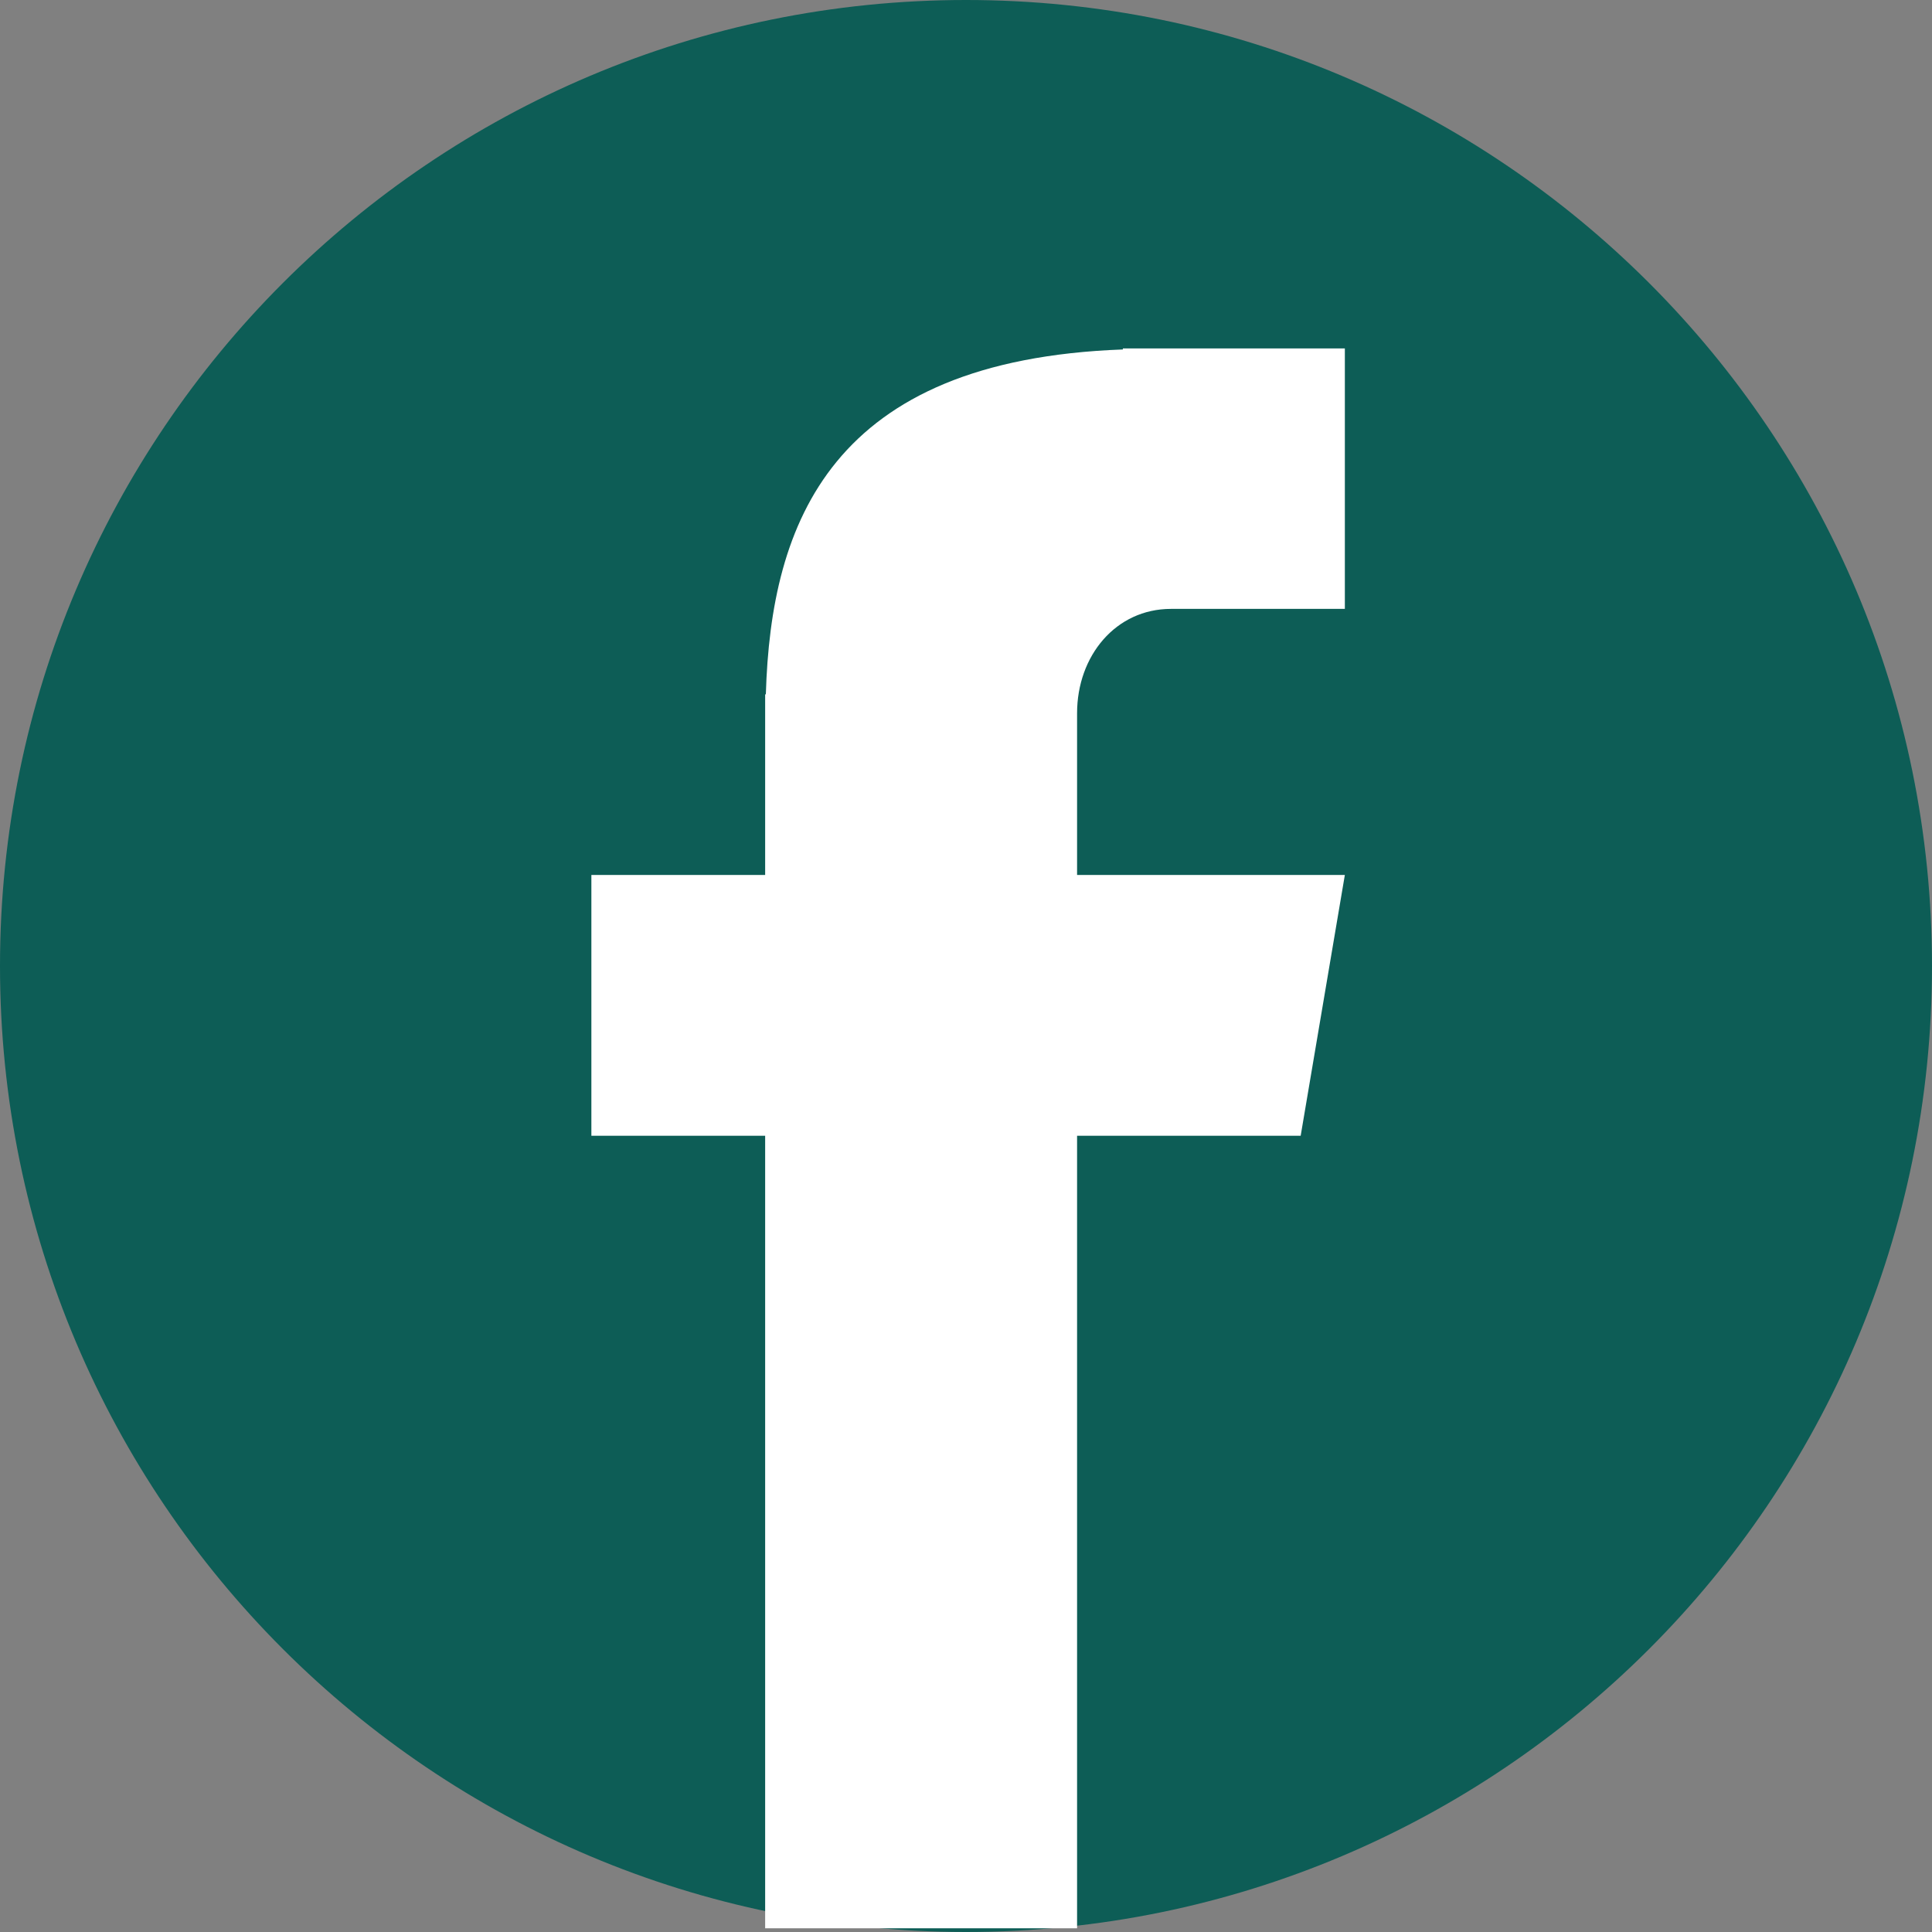 <svg xmlns="http://www.w3.org/2000/svg" xmlns:xlink="http://www.w3.org/1999/xlink" width="100" zoomAndPan="magnify" viewBox="0 0 75 75" height="100" preserveAspectRatio="xMidYMid meet" version="1.0"><rect x="0" y="0" width="75" height="75" fill="#808080" stroke="none"/><defs><clipPath id="2fd6e8f062"><path d="M 37.5 0 C 16.789 0 0 16.789 0 37.5 C 0 58.211 16.789 75 37.5 75 C 58.211 75 75 58.211 75 37.5 C 75 16.789 58.211 0 37.5 0 Z M 37.5 0 " clip-rule="nonzero"/></clipPath><clipPath id="d40dc10b91"><path d="M 22.957 13.441 L 52.207 13.441 L 52.207 74.941 L 22.957 74.941 Z M 22.957 13.441 " clip-rule="nonzero"/></clipPath></defs><g clip-path="url(#2fd6e8f062)"><rect x="-7.5" width="90" fill="#0d5d56" y="-7.5" height="90" fill-opacity="1"/></g><g clip-path="url(#d40dc10b91)"><path fill="#ffffff" d="M 45.457 23.637 L 52.207 23.637 L 52.207 13.527 L 43.59 13.527 L 43.59 13.566 C 32.262 13.98 29.926 20.285 29.73 26.953 L 29.703 26.953 L 29.703 33.965 L 22.957 33.965 L 22.957 44.09 L 29.703 44.09 L 29.703 74.855 L 41.812 74.855 L 41.812 44.09 L 50.492 44.09 L 52.207 33.965 L 41.812 33.965 L 41.812 27.688 C 41.812 25.457 43.316 23.637 45.457 23.637 Z M 45.457 23.637 " fill-opacity="1" fill-rule="nonzero"/></g></svg>